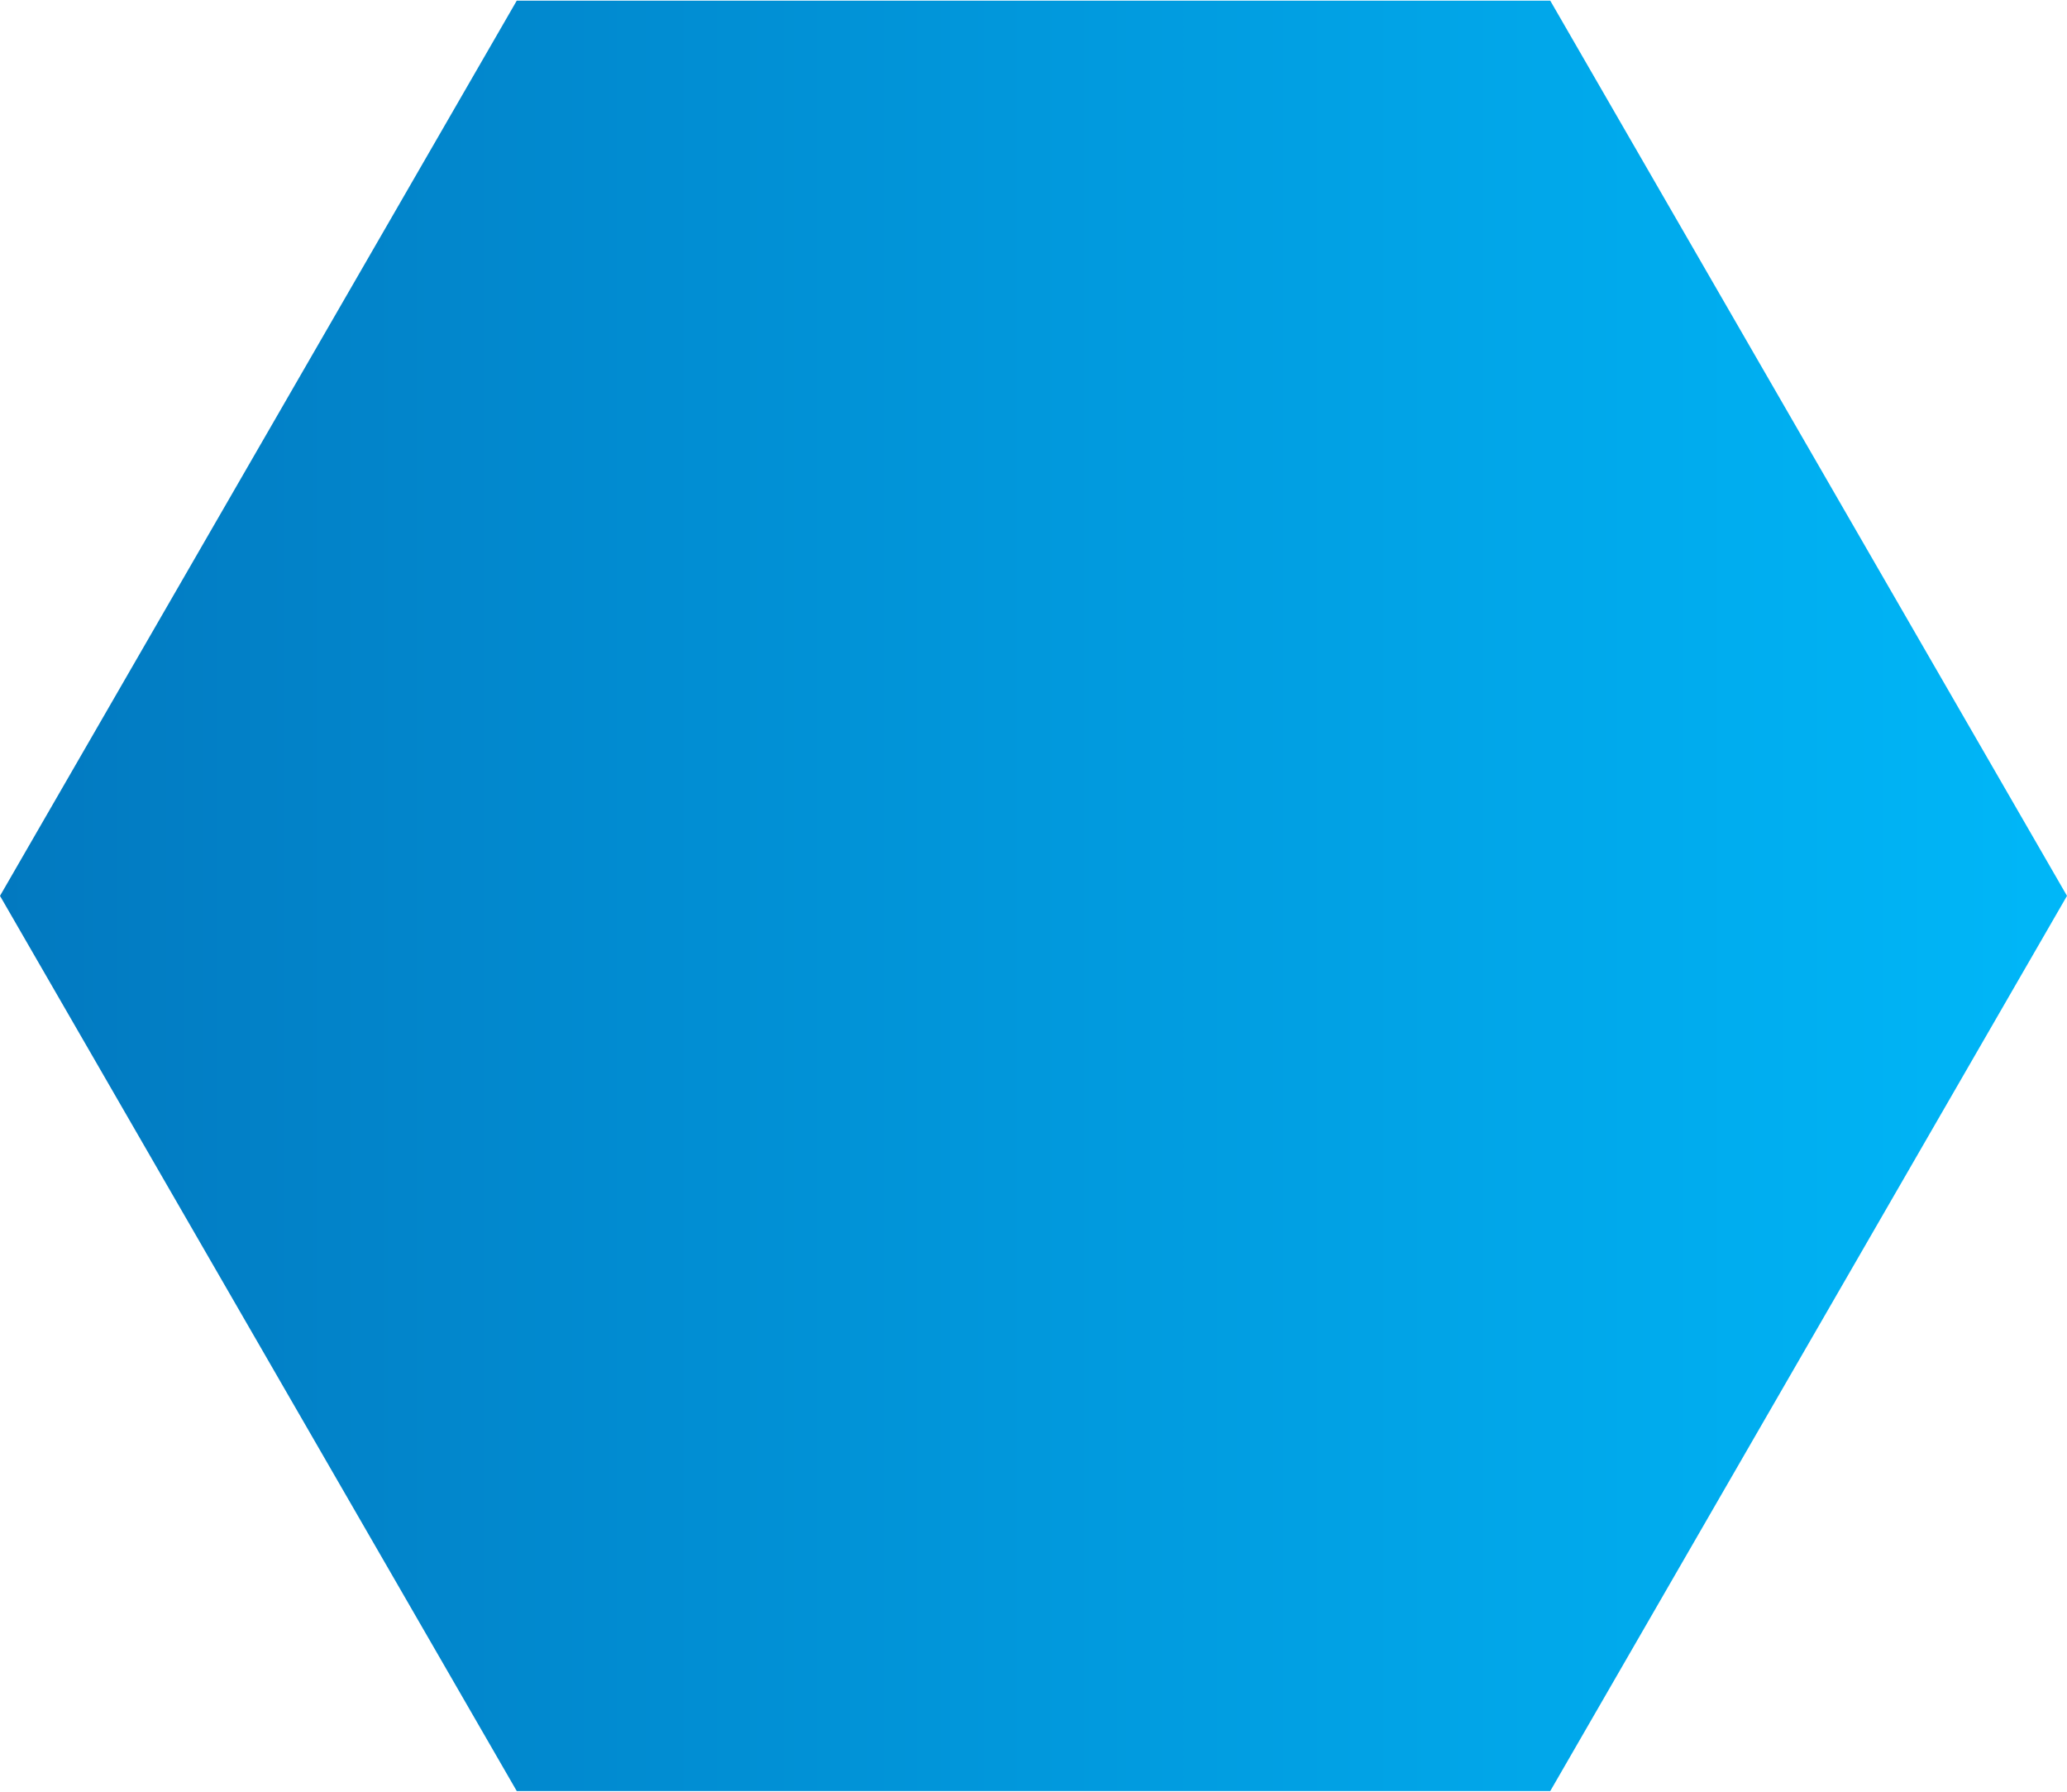 <svg width="375" height="325" viewBox="0 0 375 325" fill="none" xmlns="http://www.w3.org/2000/svg">
<g filter="url(#filter0_i_65_95)">
<path d="M0 162.5L93.75 324.88L281.25 324.88L375 162.5L281.25 0.12L93.75 0.12L0 162.5Z" fill="url(#paint0_linear_65_95)"/>
</g>
<defs>
<filter id="filter0_i_65_95" x="0" y="0.12" width="375" height="324.76" filterUnits="userSpaceOnUse" color-interpolation-filters="sRGB">
<feFlood flood-opacity="0" result="BackgroundImageFix"/>
<feBlend mode="normal" in="SourceGraphic" in2="BackgroundImageFix" result="shape"/>
<feColorMatrix in="SourceAlpha" type="matrix" values="0 0 0 0 0 0 0 0 0 0 0 0 0 0 0 0 0 0 127 0" result="hardAlpha"/>
<feOffset/>
<feGaussianBlur stdDeviation="6.5"/>
<feComposite in2="hardAlpha" operator="arithmetic" k2="-1" k3="1"/>
<feColorMatrix type="matrix" values="0 0 0 0 0 0 0 0 0 0.48 0 0 0 0 0.762 0 0 0 1 0"/>
<feBlend mode="normal" in2="shape" result="effect1_innerShadow_65_95"/>
</filter>
<linearGradient id="paint0_linear_65_95" x1="0" y1="162.5" x2="375" y2="162.5" gradientUnits="userSpaceOnUse">
<stop stop-color="#0279C0"/>
<stop offset="1" stop-color="#00B7F8"/>
</linearGradient>
</defs>
</svg>
